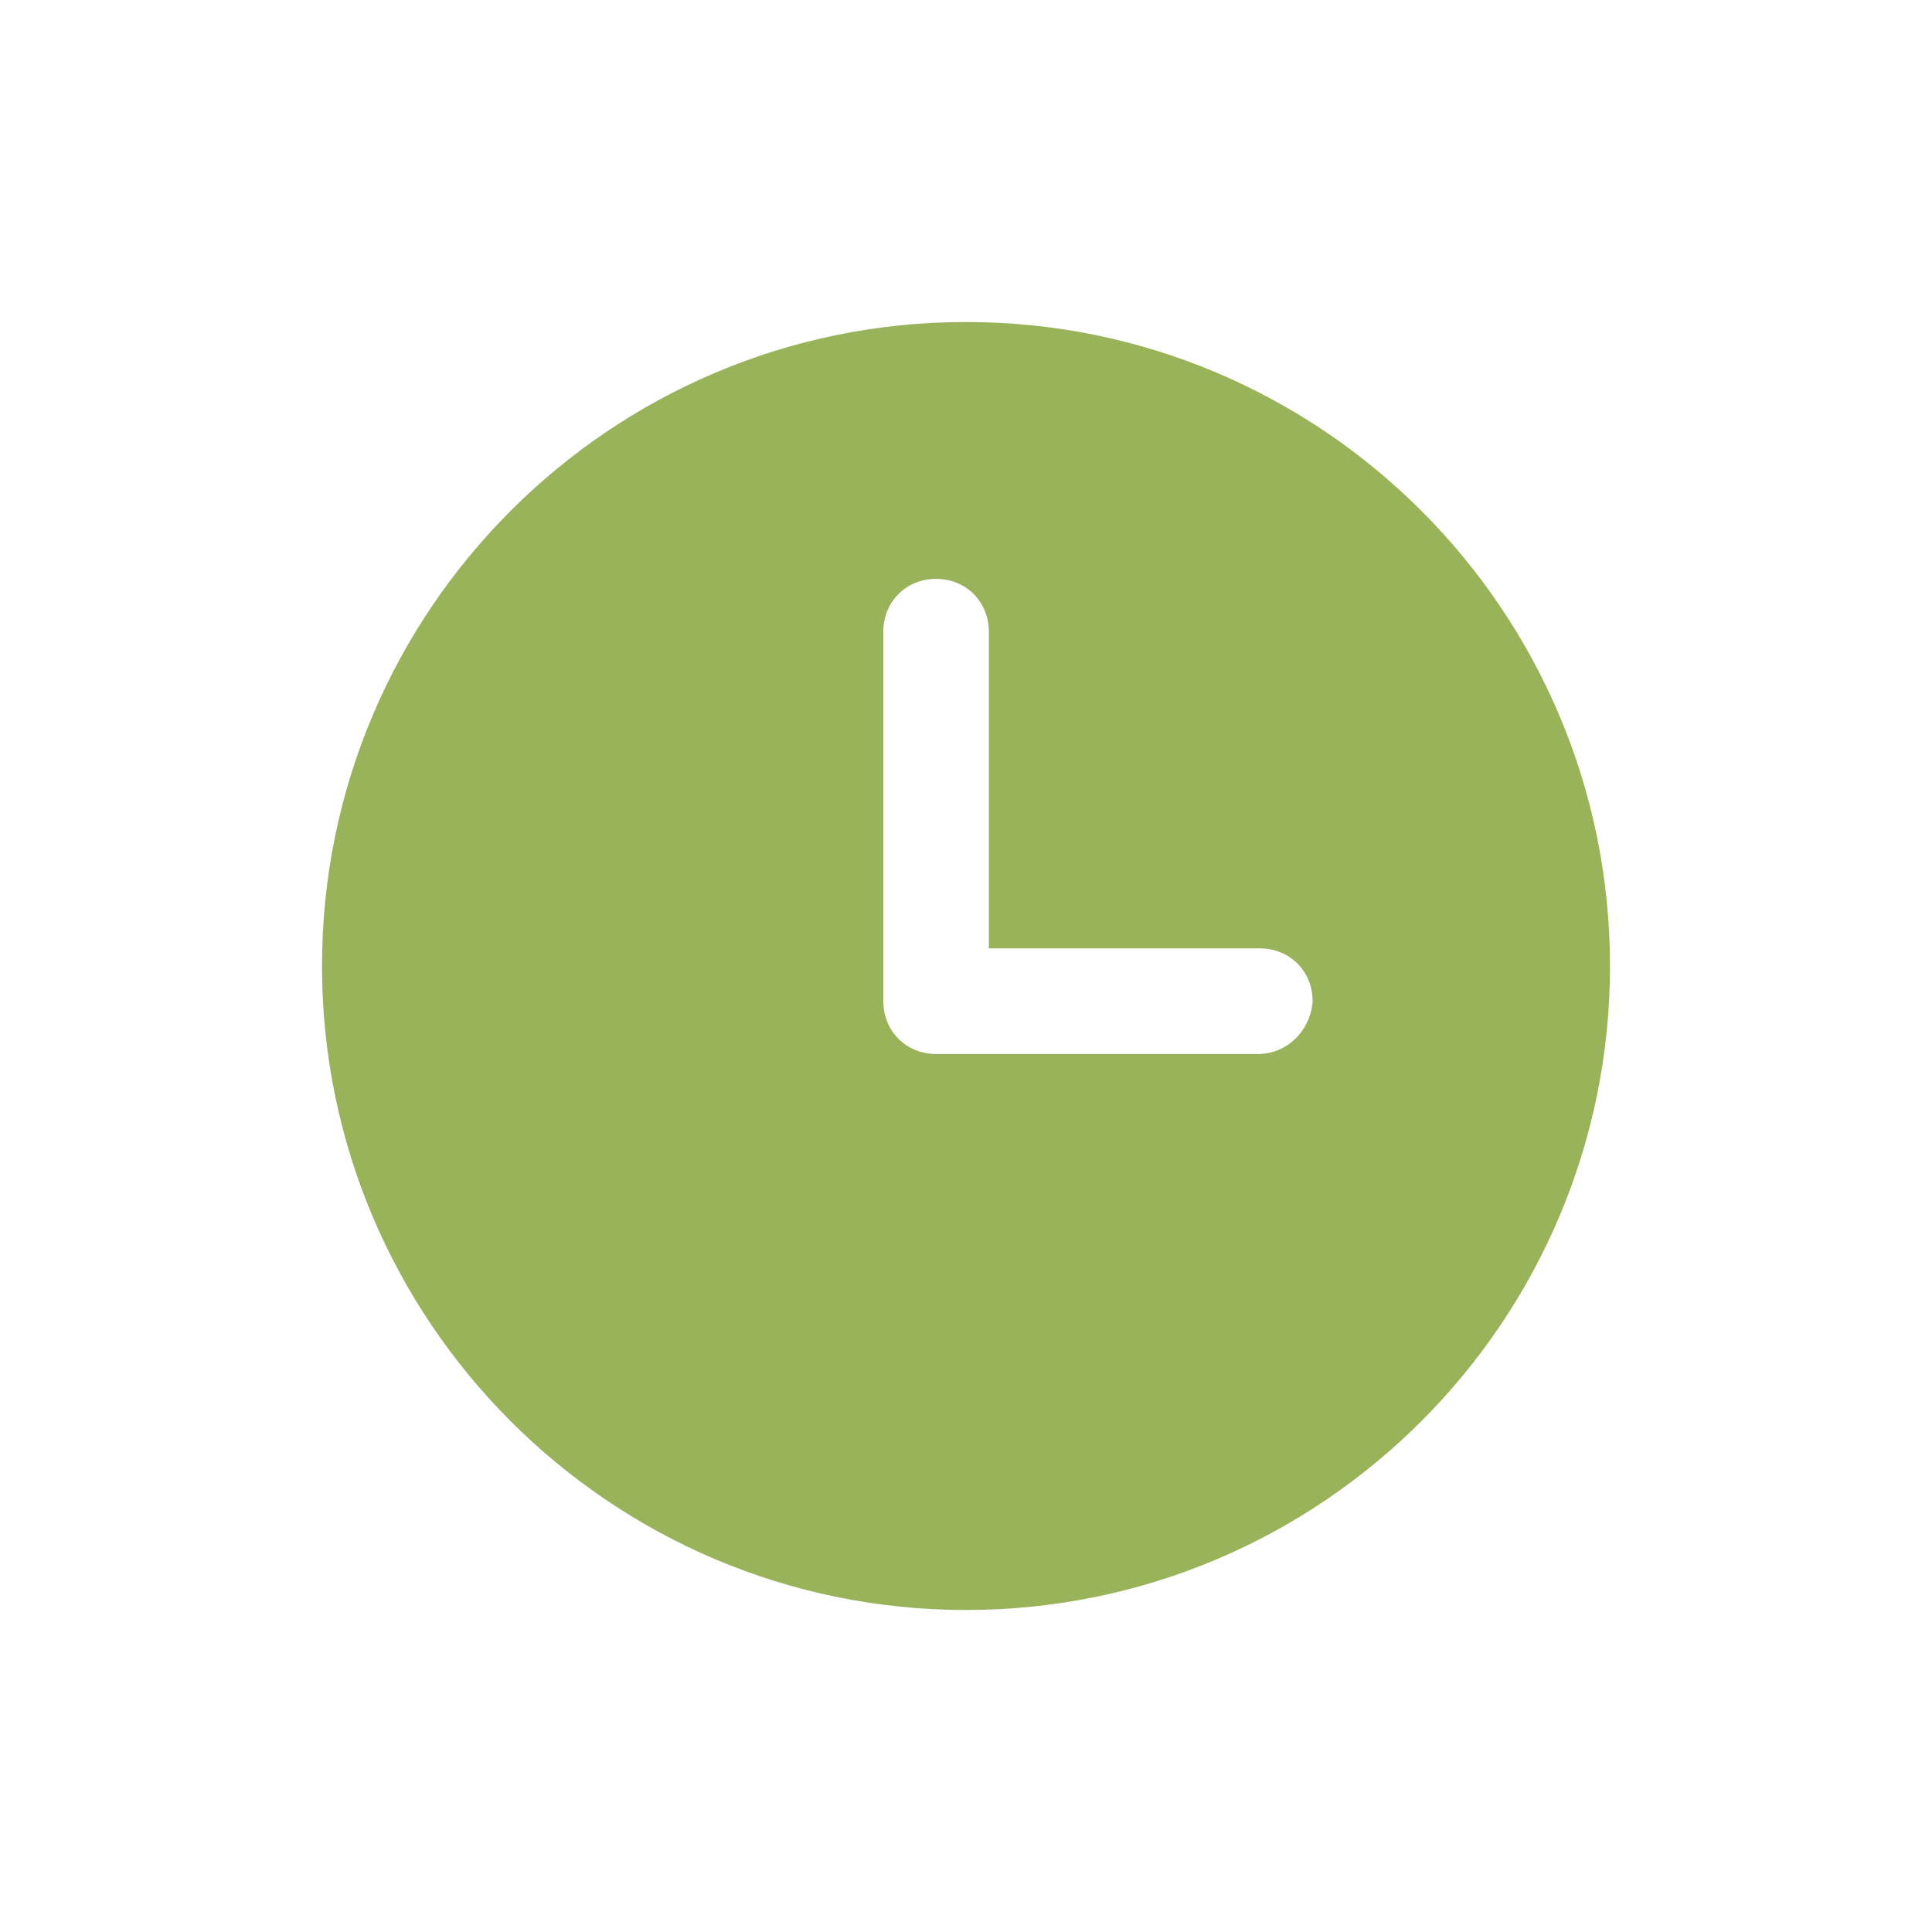 <svg width="24" height="24" viewBox="0 0 24 24" fill="none" xmlns="http://www.w3.org/2000/svg" xmlns:xlink="http://www.w3.org/1999/xlink">
	<desc>
			Created with Pixso.
	</desc>
	<defs>
		<clipPath id="clip198_2374">
			<rect id="time" width="24" height="24" fill="white" fill-opacity="0"/>
		</clipPath>
	</defs>
	<g clip-path="url(#clip198_2374)">
		<path id="Vector" d="M12 4C7.585 4 4 7.585 4 12C4 16.415 7.585 20 12 20C16.415 20 20 16.415 20 12C20 7.585 16.415 4 12 4ZM15.628 13.093L11.628 13.093C11.257 13.093 10.973 12.809 10.973 12.437L10.973 7.847C10.973 7.475 11.257 7.191 11.628 7.191C12 7.191 12.284 7.475 12.284 7.847L12.284 11.781L15.65 11.781C16.022 11.781 16.306 12.066 16.306 12.437C16.284 12.787 16 13.093 15.628 13.093Z" fill="#99B35B" fill-opacity="1" fill-rule="nonzero"/>
	</g>
</svg>
